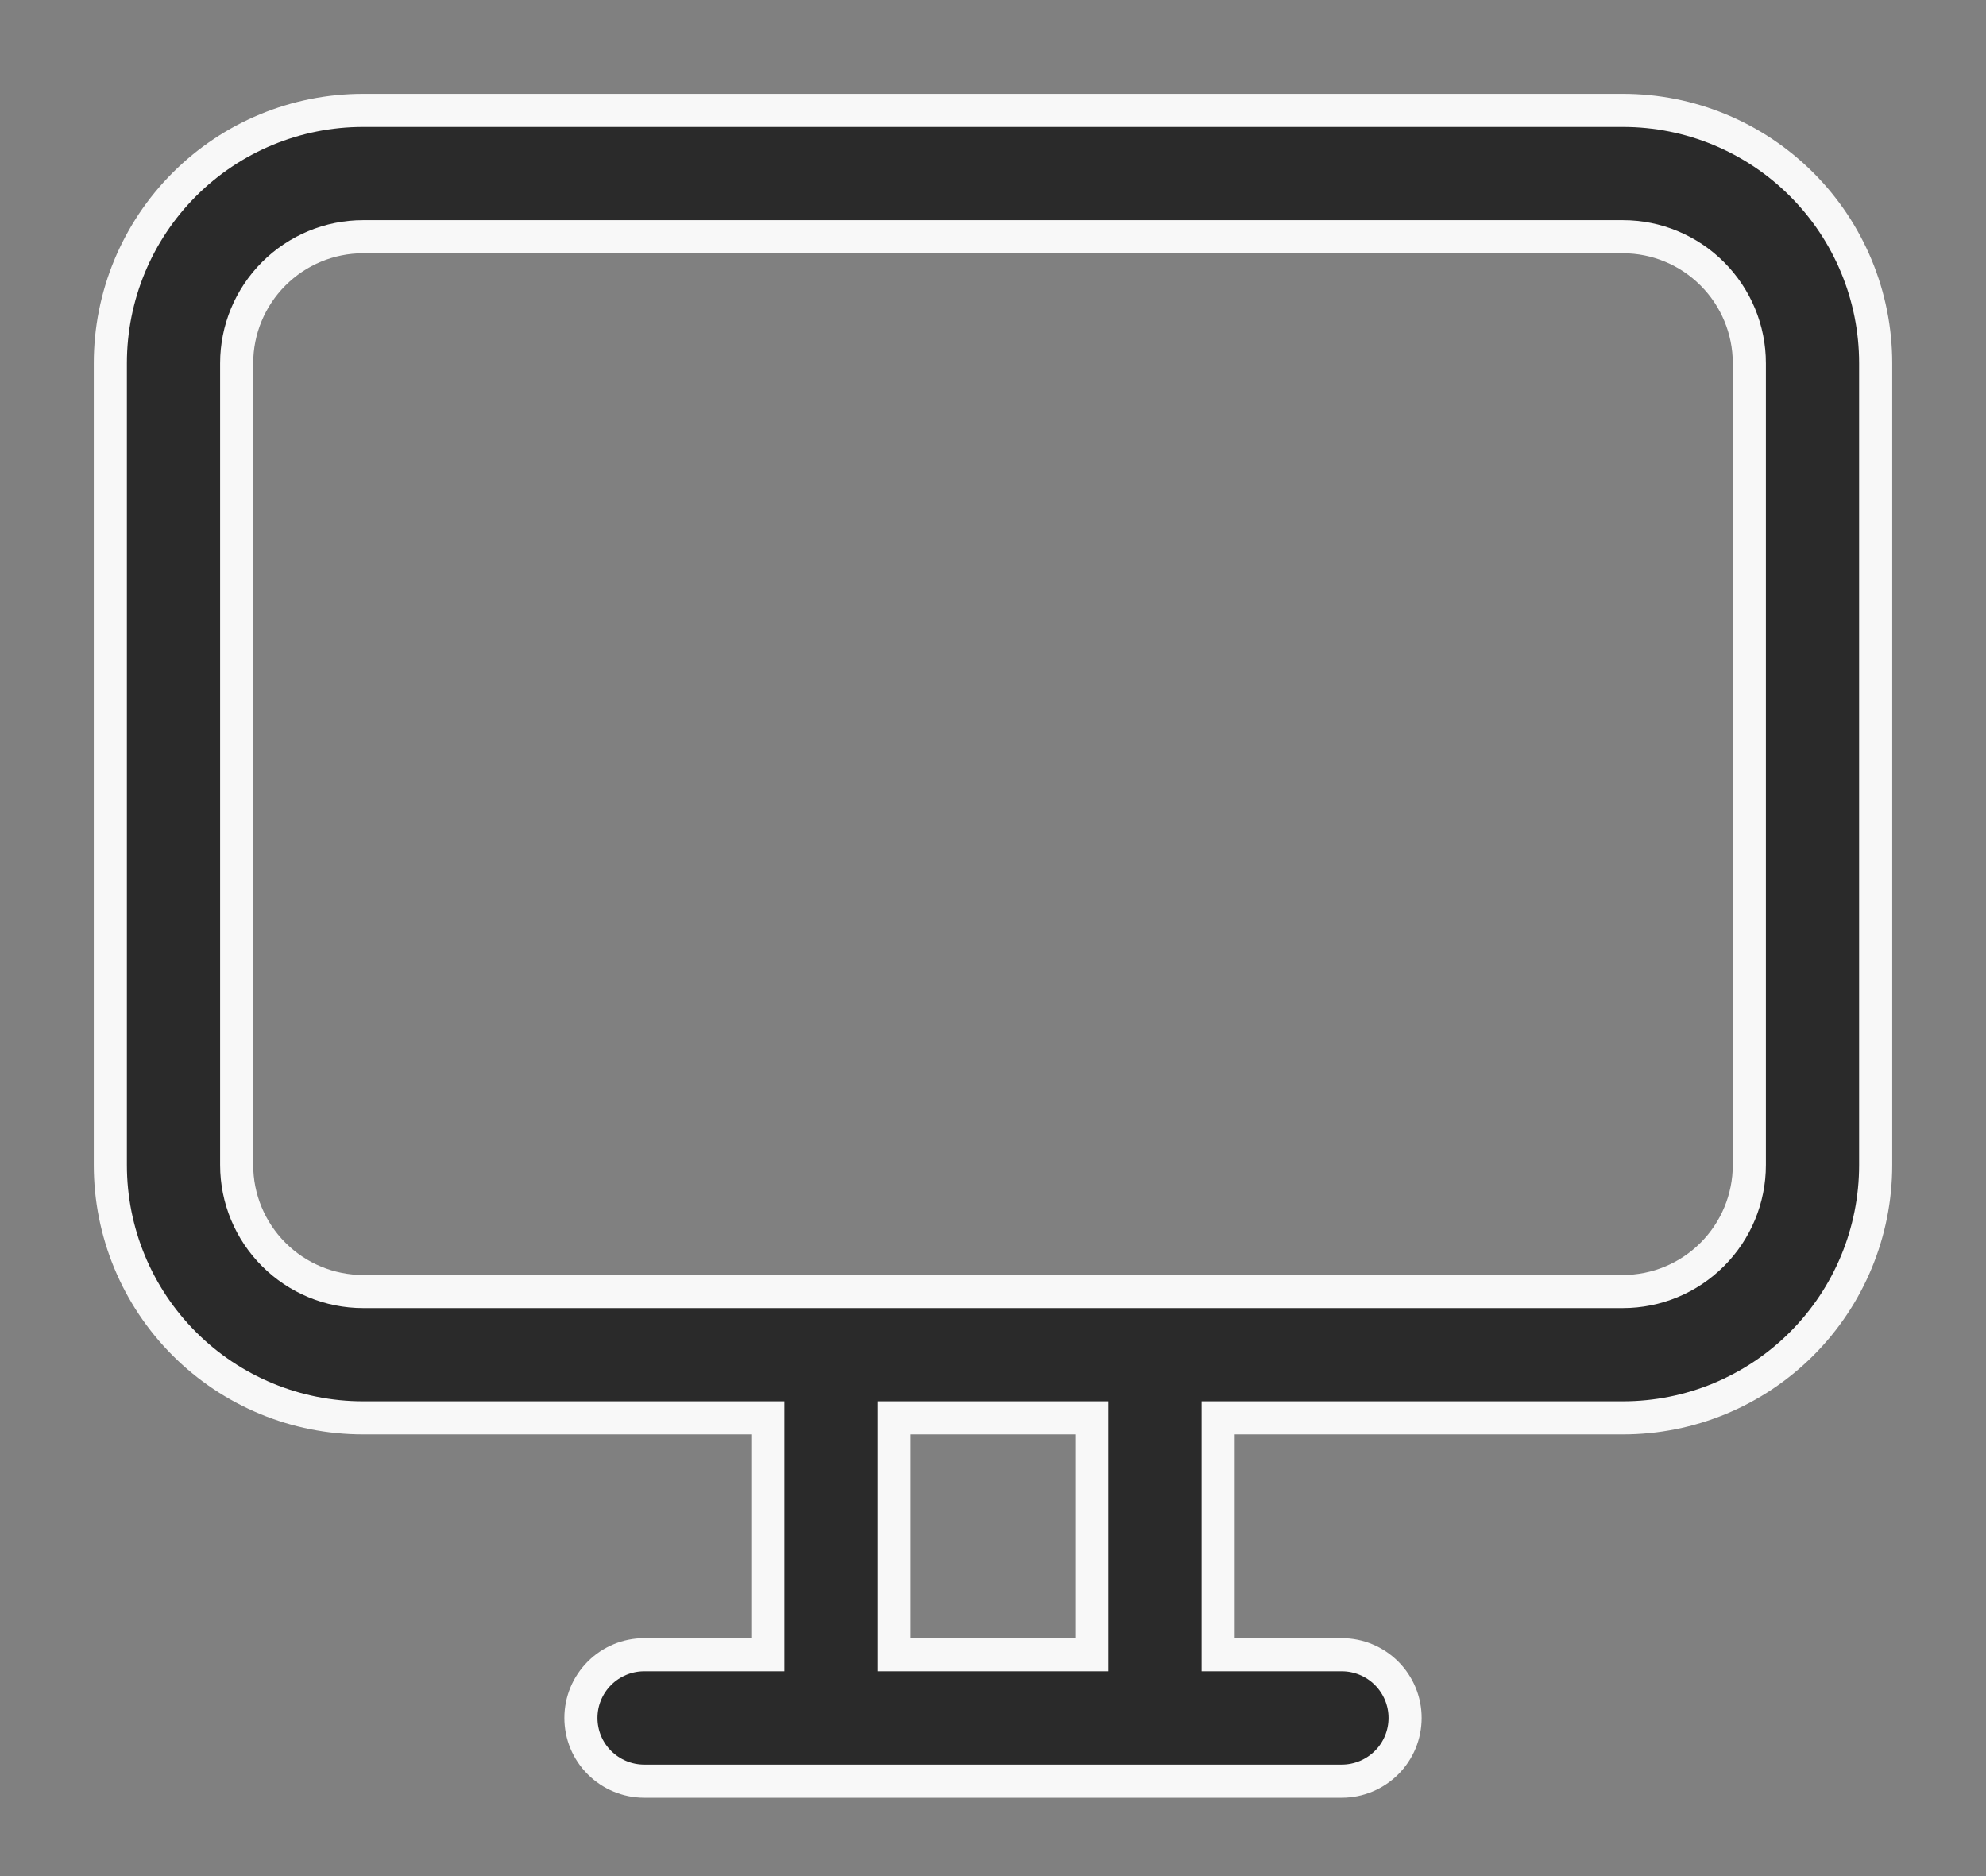 <svg width="18" height="17" viewBox="0 0 18 17" fill="none" xmlns="http://www.w3.org/2000/svg">
<rect x="0" y="0" width="18" height="17" fill="#808080" stroke="none"/>
<path d="M14.709 1H3.291C2.683 1 2.101 1.241 1.671 1.671C1.241 2.101 1 2.683 1 3.291V10.557C1 11.165 1.241 11.747 1.671 12.177C2.101 12.607 2.683 12.848 3.291 12.848H6.959V14.994H5.838C5.686 14.994 5.54 15.055 5.433 15.162C5.325 15.27 5.265 15.415 5.265 15.567C5.265 15.719 5.325 15.865 5.433 15.972C5.54 16.079 5.686 16.14 5.838 16.14H12.162C12.314 16.14 12.46 16.079 12.567 15.972C12.675 15.865 12.735 15.719 12.735 15.567C12.735 15.415 12.675 15.27 12.567 15.162C12.46 15.055 12.314 14.994 12.162 14.994H11.041V12.848H14.709C15.317 12.848 15.899 12.607 16.329 12.177C16.759 11.747 17 11.165 17 10.557V3.291C17 2.683 16.759 2.101 16.329 1.671C15.899 1.241 15.317 1 14.709 1ZM9.896 14.994H8.104V12.848H9.896V14.994ZM15.855 10.557C15.855 10.861 15.734 11.152 15.519 11.367C15.304 11.582 15.013 11.703 14.709 11.703H3.291C2.987 11.703 2.696 11.582 2.481 11.367C2.266 11.152 2.145 10.861 2.145 10.557V3.291C2.145 2.987 2.266 2.696 2.481 2.481C2.696 2.266 2.987 2.145 3.291 2.145H14.709C15.013 2.145 15.304 2.266 15.519 2.481C15.734 2.696 15.855 2.987 15.855 3.291V10.557Z" fill="#2A2A2A" stroke="#F8F8F8" stroke-width="0.3"/>
</svg>

